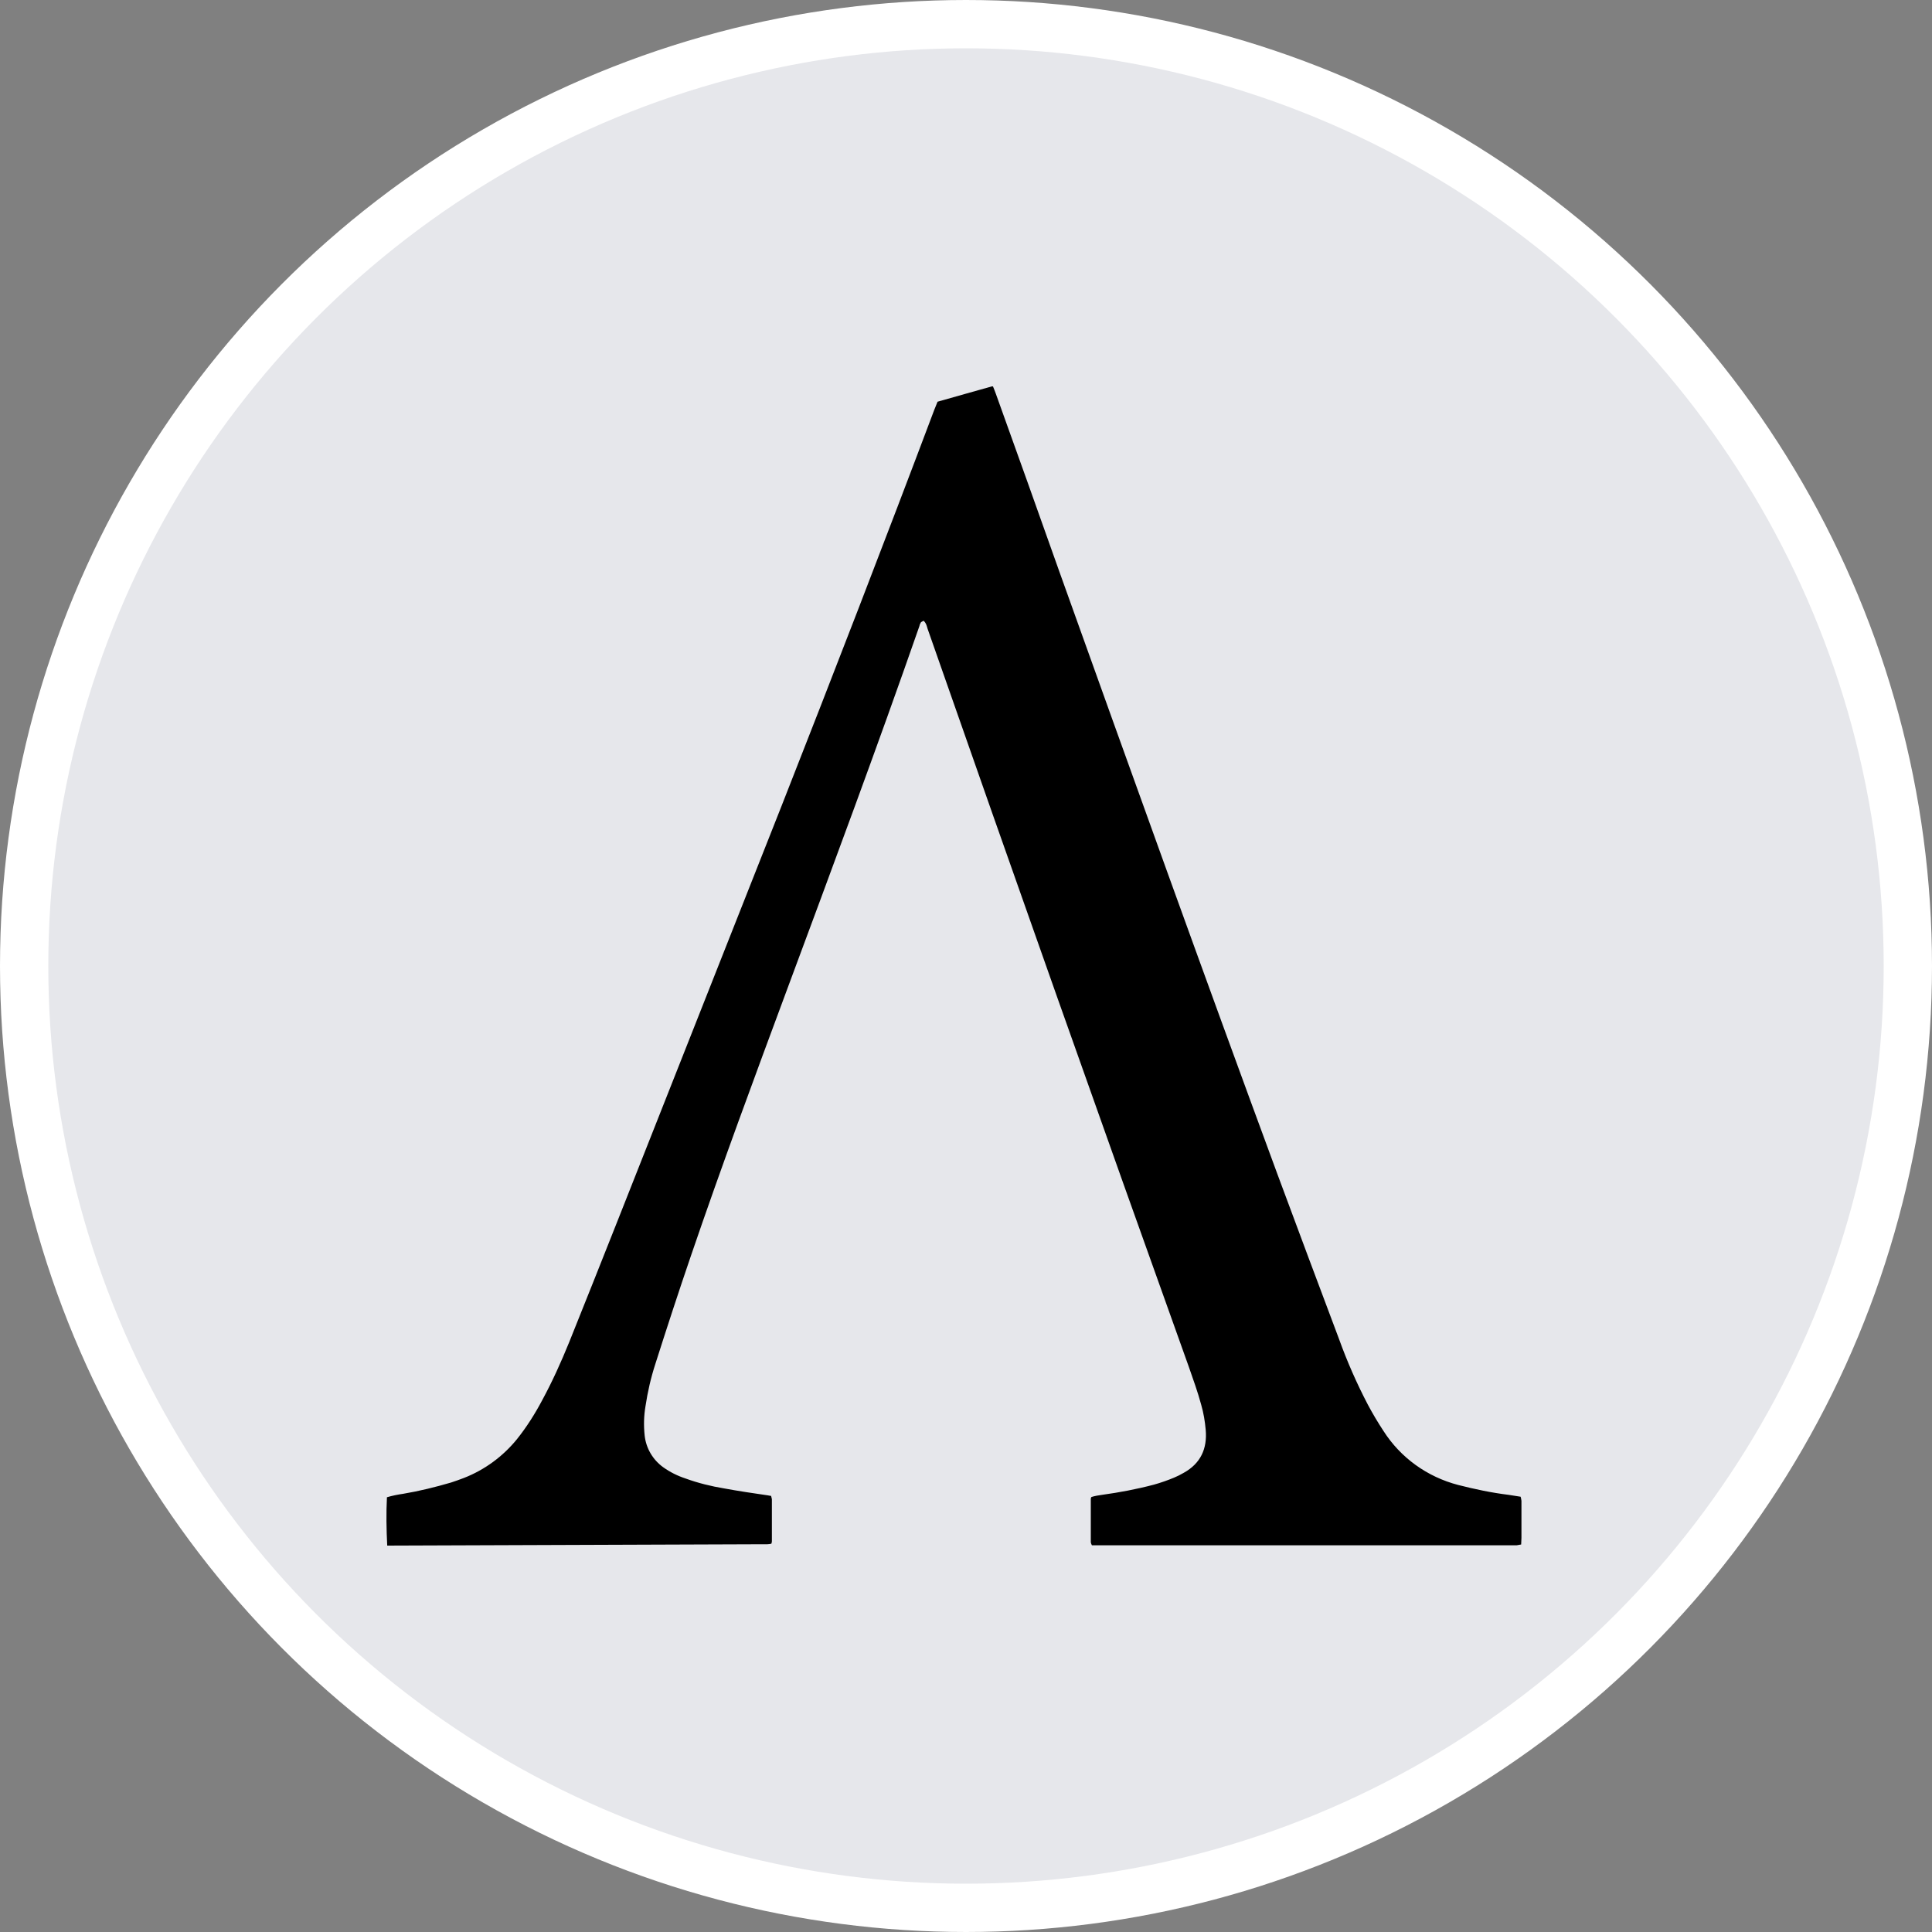 <svg width="40" height="40" viewBox="0 0 40 40" fill="none" xmlns="http://www.w3.org/2000/svg">
<rect x="0" y="0" width="40" height="40" fill="#808080" stroke="none"/>
<circle cx="20" cy="20" r="19.5" fill="#E6E7EB" stroke="white"/>
<g clip-path="url(#clip0_3175_21732)">
<path d="M8.017 32C8 31.666 7.994 31.333 8.011 30.999C8.122 30.966 8.233 30.944 8.35 30.927C8.684 30.871 9.017 30.788 9.339 30.694C9.428 30.666 9.517 30.632 9.606 30.599C10.034 30.432 10.412 30.154 10.701 29.799C10.901 29.549 11.074 29.276 11.224 28.993C11.435 28.604 11.618 28.198 11.785 27.787C12.118 26.953 12.452 26.125 12.78 25.291C13.914 22.423 15.048 19.555 16.181 16.687C17.254 13.958 18.31 11.229 19.344 8.483C19.366 8.428 19.389 8.372 19.411 8.317C19.794 8.211 20.167 8.1 20.556 7.994C20.578 8.05 20.6 8.1 20.617 8.15C21.056 9.373 21.495 10.595 21.929 11.824C23.424 15.998 24.919 20.166 26.453 24.324C26.875 25.458 27.298 26.597 27.726 27.731C27.892 28.192 28.093 28.648 28.32 29.082C28.421 29.271 28.526 29.448 28.643 29.626C28.998 30.182 29.549 30.577 30.188 30.744C30.533 30.832 30.877 30.905 31.233 30.949L31.483 30.988C31.516 31.099 31.5 31.205 31.5 31.311C31.5 31.416 31.5 31.538 31.5 31.649C31.505 31.761 31.5 31.866 31.494 31.977C31.461 31.983 31.433 31.989 31.4 31.994C31.361 31.994 31.322 31.994 31.283 31.994H22.607C22.596 31.977 22.59 31.955 22.584 31.933C22.584 31.633 22.584 31.333 22.584 31.033C22.584 31.021 22.59 31.005 22.596 30.994C22.668 30.971 22.74 30.96 22.818 30.949C23.179 30.899 23.535 30.832 23.891 30.738C24.03 30.699 24.174 30.649 24.308 30.593C24.374 30.566 24.441 30.532 24.508 30.493C24.858 30.299 24.997 29.993 24.963 29.604C24.947 29.426 24.919 29.254 24.869 29.082C24.797 28.815 24.702 28.554 24.613 28.298C22.79 23.212 20.989 18.121 19.205 13.019C19.188 12.963 19.177 12.902 19.122 12.852C19.105 12.863 19.077 12.874 19.066 12.885C19.049 12.913 19.038 12.941 19.033 12.969C18.16 15.475 17.232 17.965 16.309 20.45C15.626 22.29 14.942 24.135 14.308 25.991C14.053 26.736 13.808 27.486 13.569 28.237C13.475 28.526 13.408 28.82 13.364 29.115C13.33 29.315 13.325 29.515 13.347 29.721C13.375 29.982 13.514 30.221 13.73 30.377C13.869 30.477 14.025 30.555 14.192 30.61C14.453 30.705 14.72 30.771 14.992 30.816C15.292 30.871 15.592 30.916 15.898 30.96C15.92 30.966 15.937 30.966 15.965 30.971C15.97 30.994 15.976 31.016 15.981 31.038C15.981 31.327 15.981 31.622 15.981 31.911C15.981 31.927 15.976 31.944 15.97 31.961C15.943 31.966 15.915 31.972 15.887 31.972C15.848 31.972 15.809 31.972 15.77 31.972L8.017 32Z" fill="black"/>
</g>
<defs>
<clipPath id="clip0_3175_21732">
<rect width="23.5" height="24" fill="white" transform="translate(8 8)"/>
</clipPath>
</defs>
</svg>
